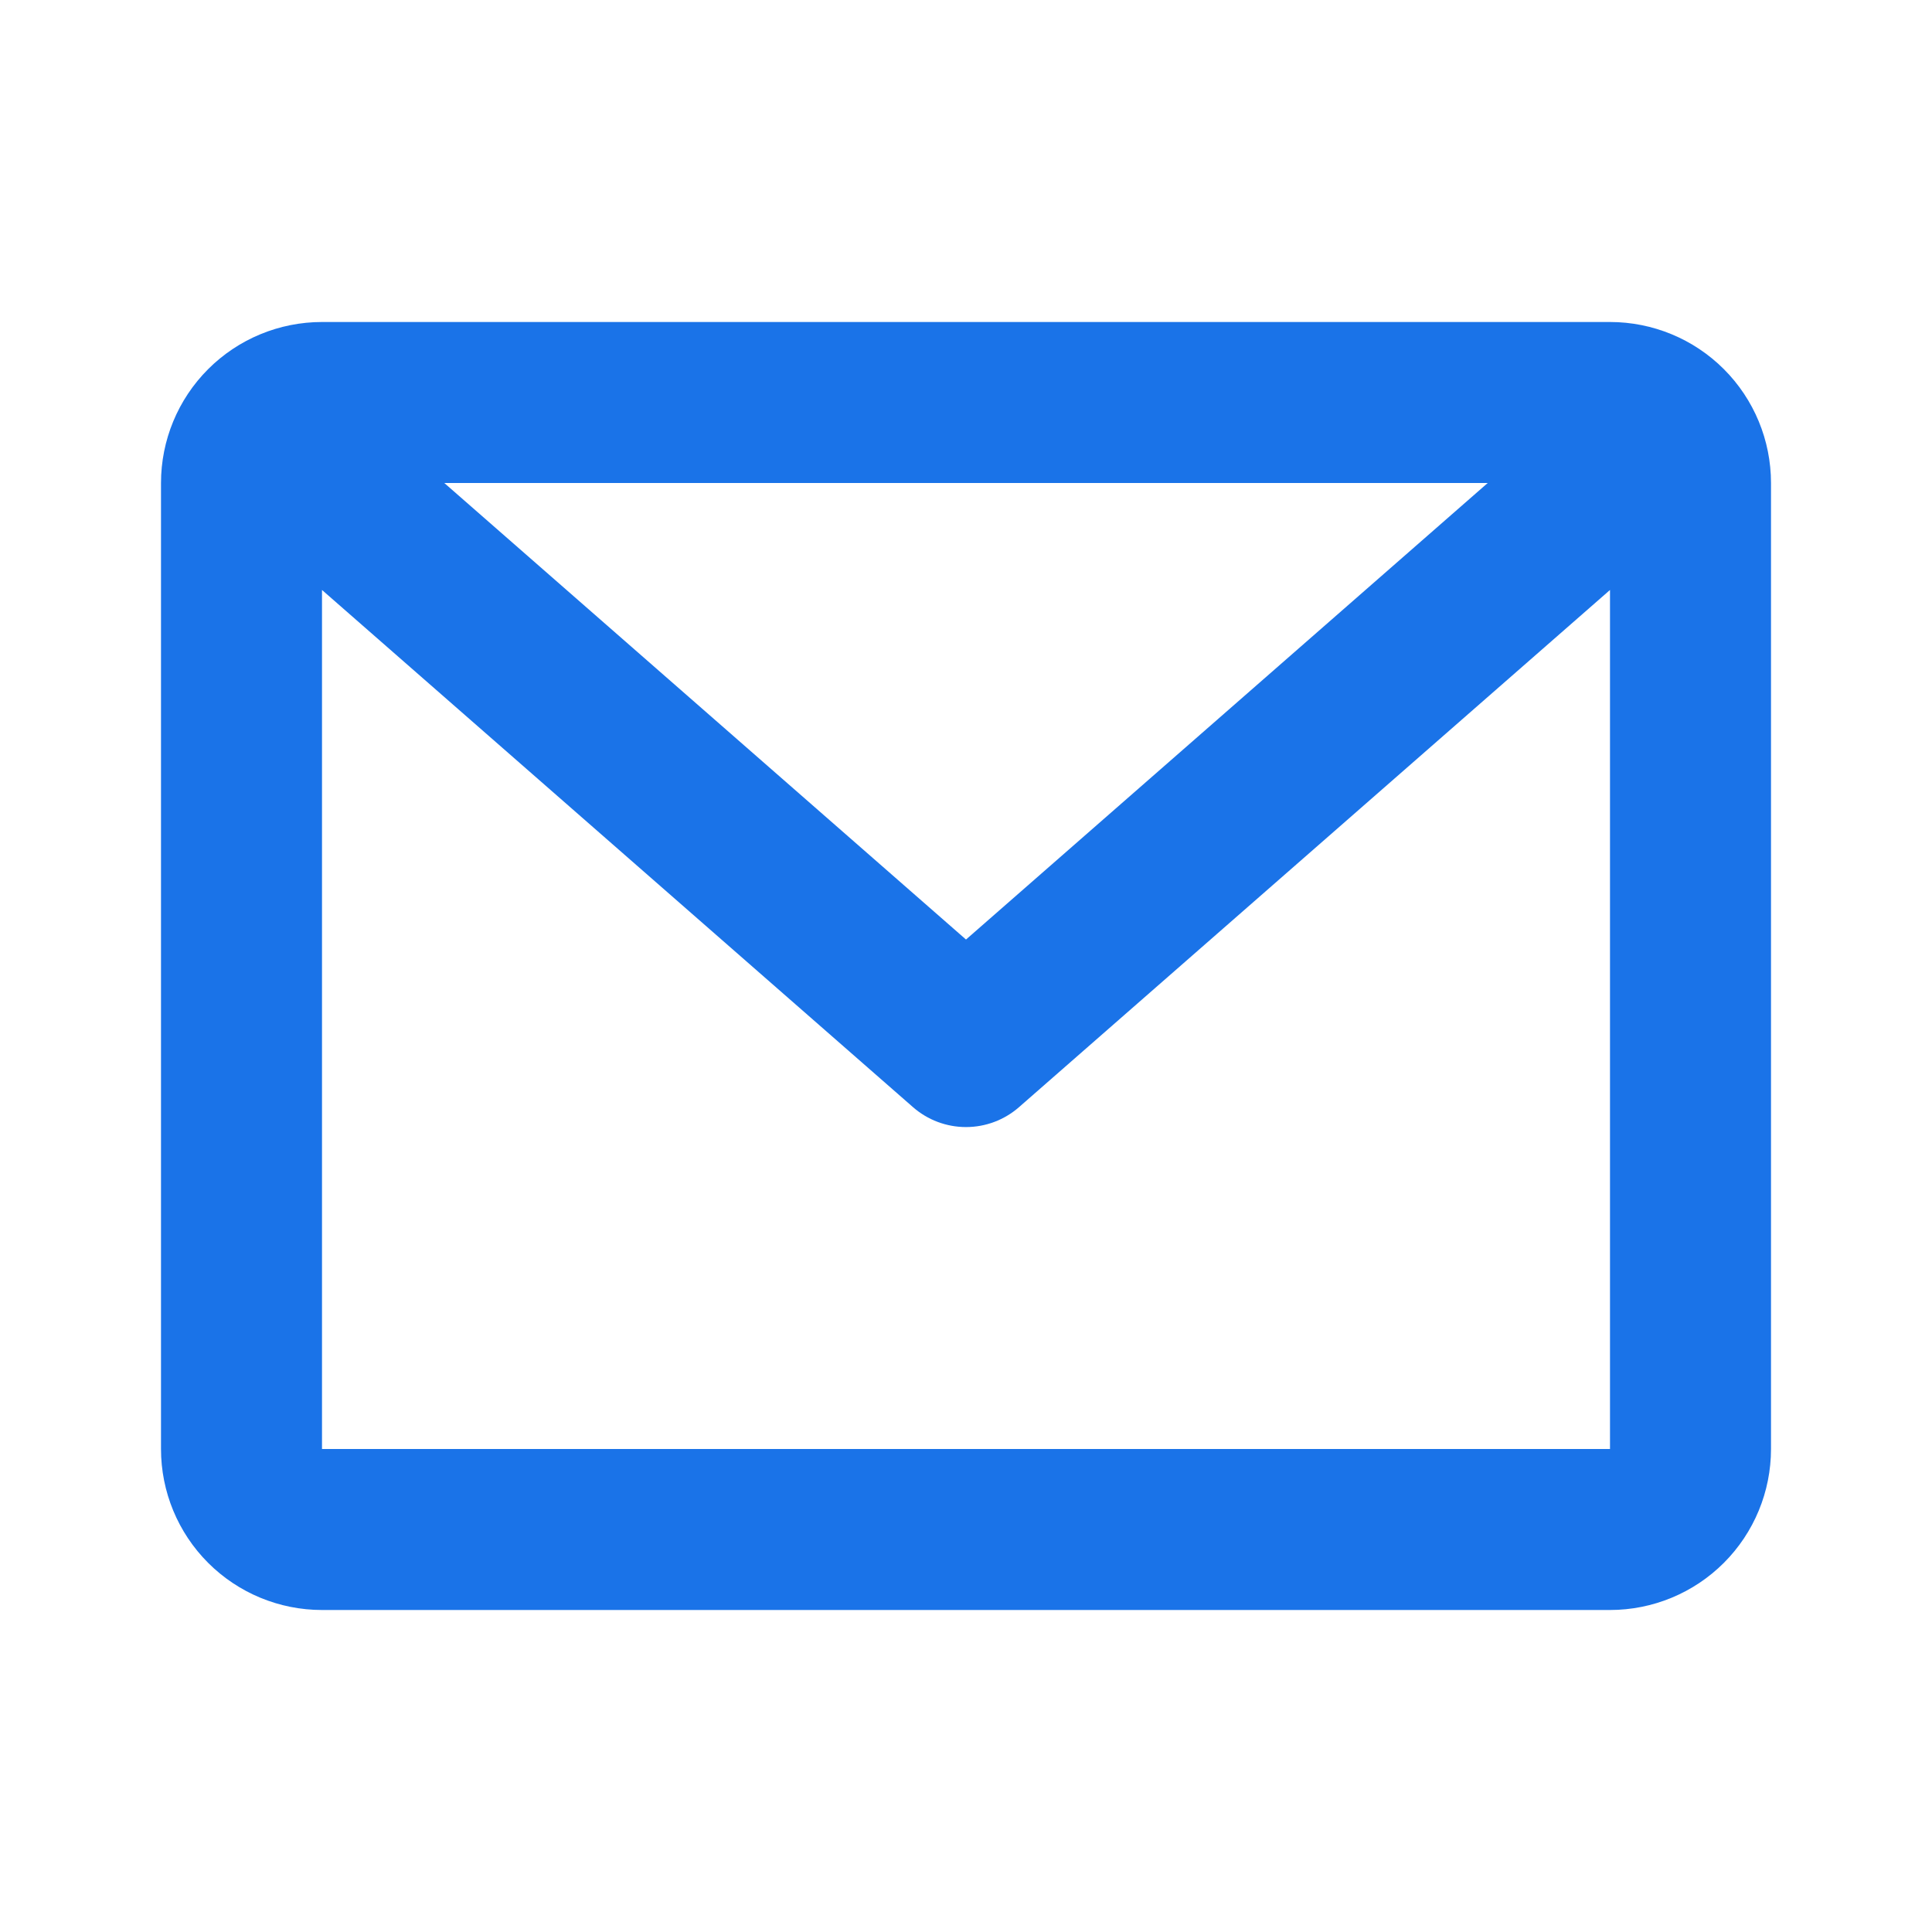 <svg width="30" height="30" viewBox="0 0 30 30" fill="none" xmlns="http://www.w3.org/2000/svg">
<path d="M2.5 7.5C2.5 6.837 2.763 6.201 3.232 5.732C3.701 5.263 4.337 5 5 5H25C25.663 5 26.299 5.263 26.768 5.732C27.237 6.201 27.5 6.837 27.5 7.5V22.5C27.5 23.163 27.237 23.799 26.768 24.268C26.299 24.737 25.663 25 25 25H5C4.337 25 3.701 24.737 3.232 24.268C2.763 23.799 2.5 23.163 2.5 22.5V7.5ZM6.899 7.5L15 14.589L23.101 7.5H6.899ZM25 9.161L15.824 17.191C15.596 17.391 15.303 17.501 15 17.501C14.697 17.501 14.404 17.391 14.176 17.191L5 9.161V22.5H25V9.161Z" fill="#1A73E8"/>
</svg>
